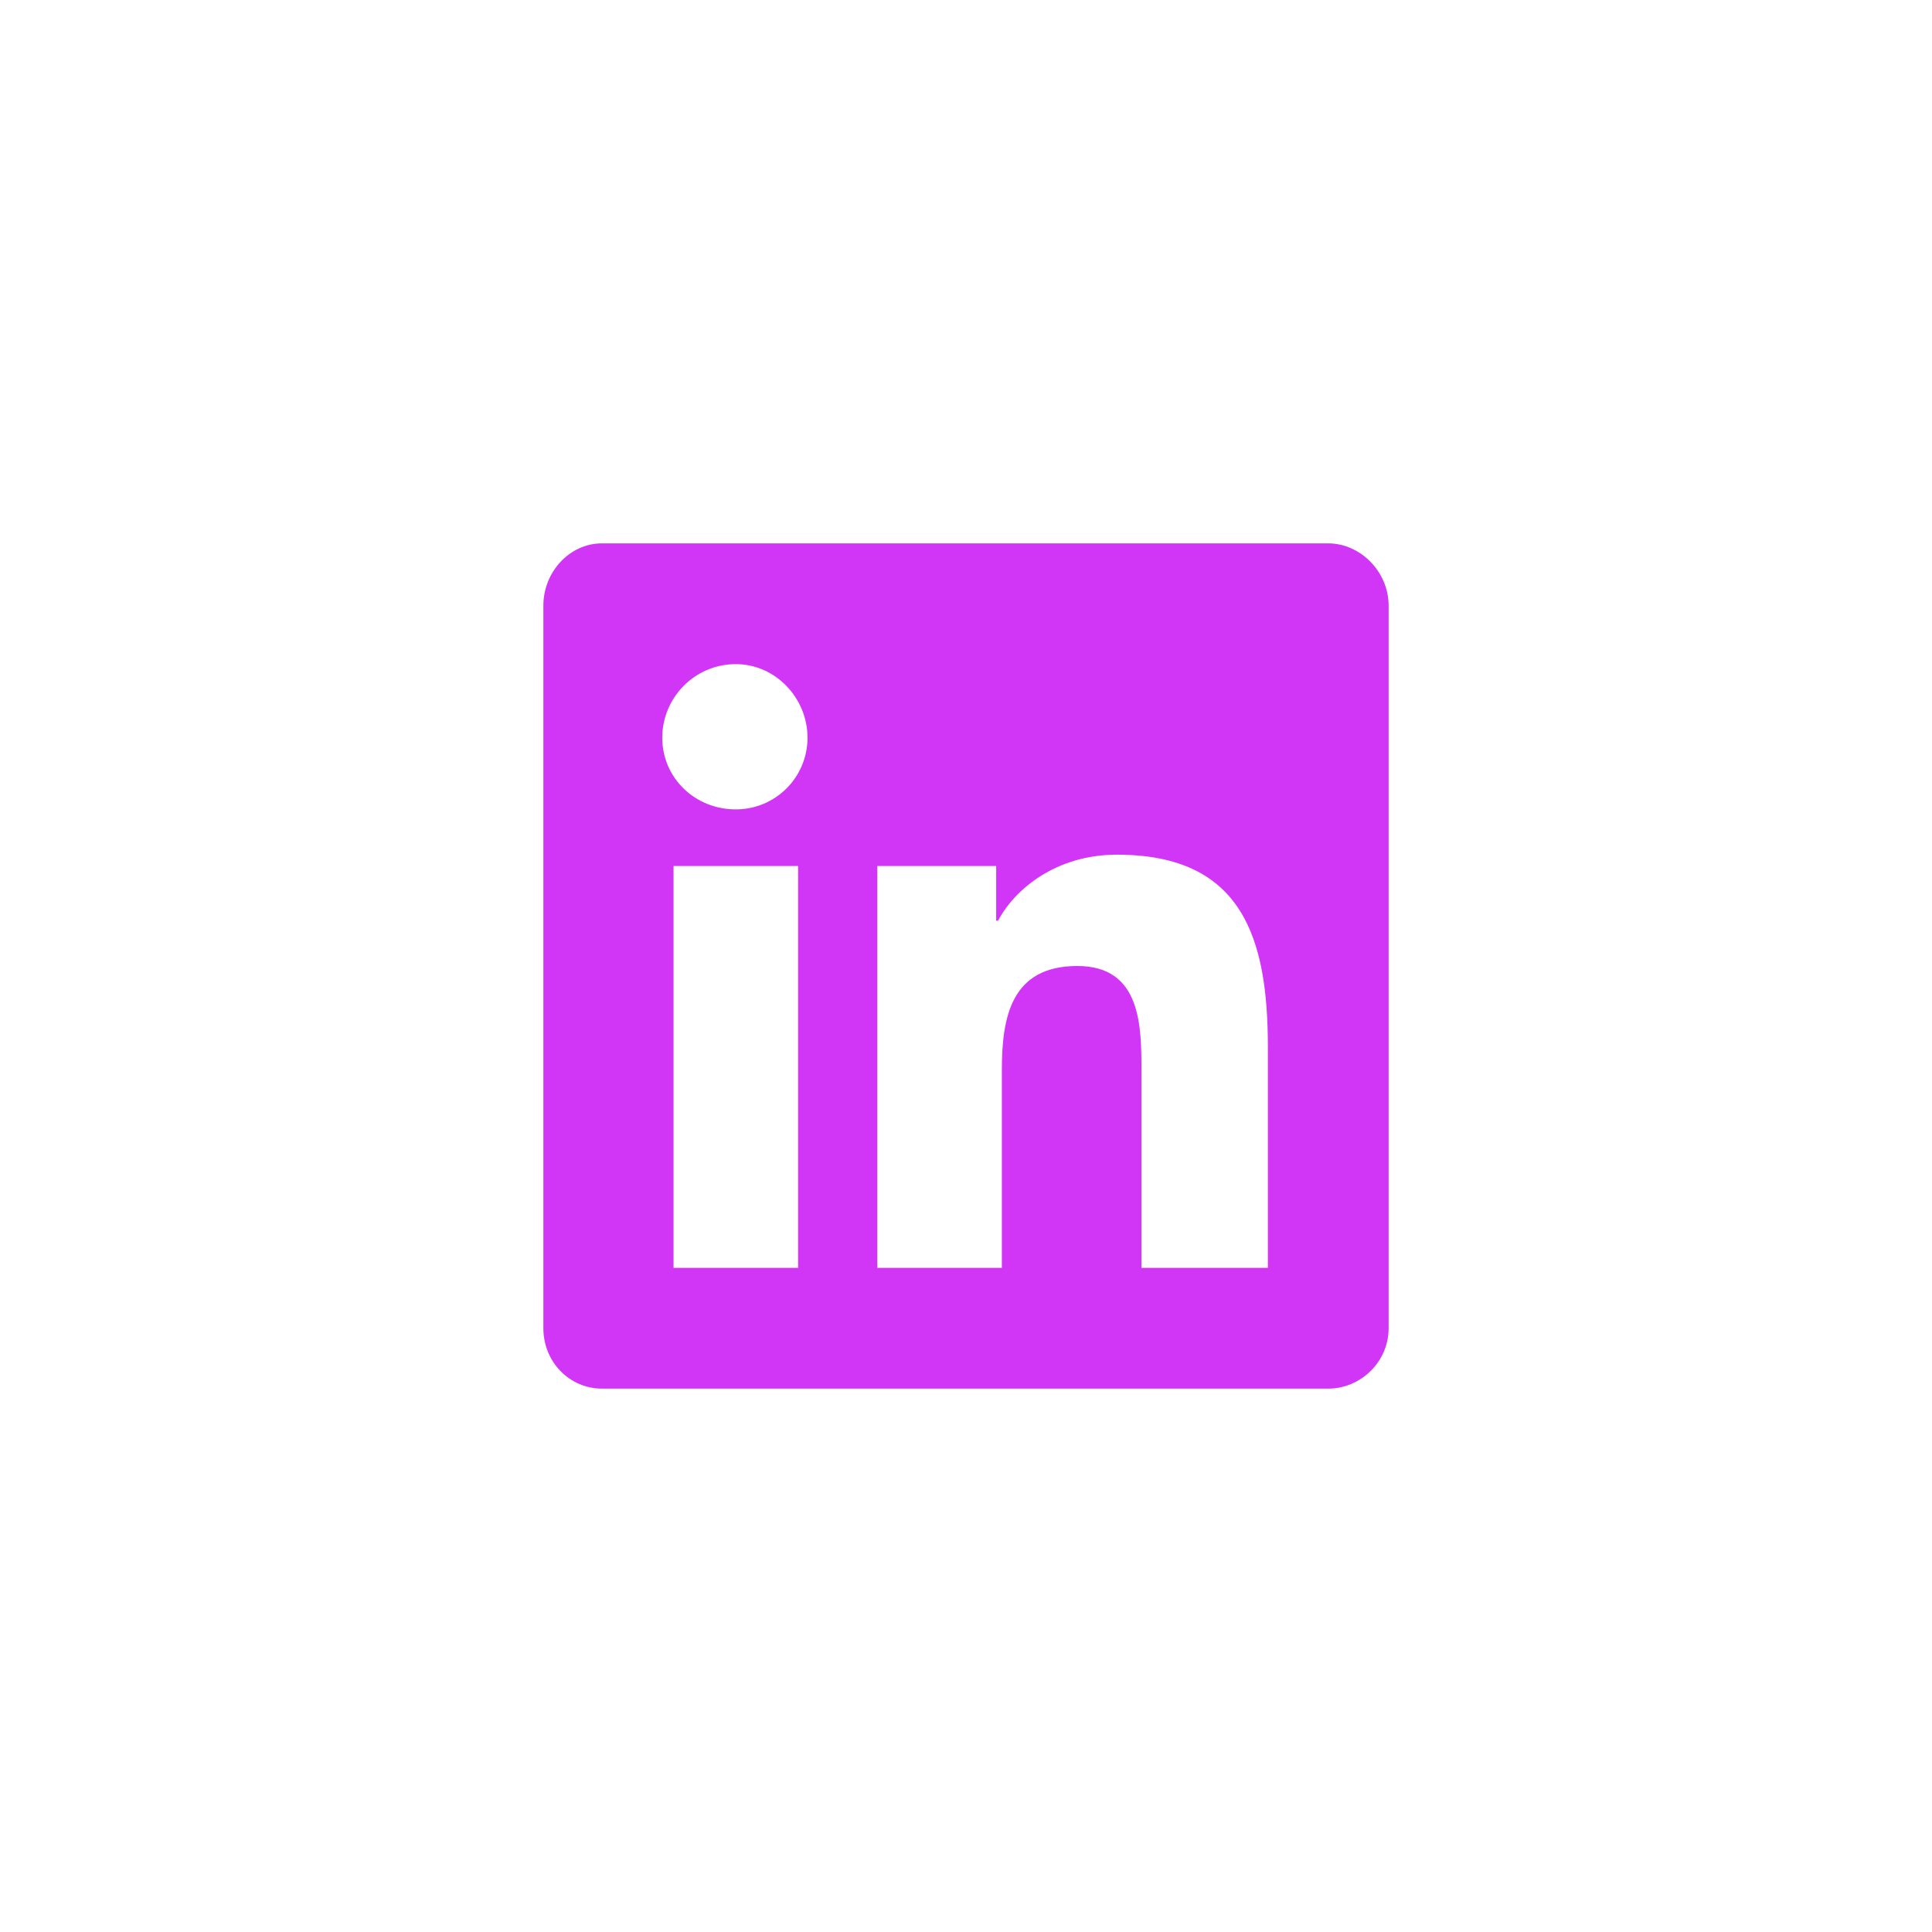 <svg width="32" height="32" viewBox="0 0 32 32" fill="none" xmlns="http://www.w3.org/2000/svg">
<path d="M22 9C22.531 9 23 9.469 23 10.031V22C23 22.562 22.531 23 22 23H9.969C9.438 23 9 22.562 9 22V10.031C9 9.469 9.438 9 9.969 9H22ZM13.219 21V14.344H11.156V21H13.219ZM12.188 13.406C12.844 13.406 13.375 12.875 13.375 12.219C13.375 11.562 12.844 11 12.188 11C11.5 11 10.969 11.562 10.969 12.219C10.969 12.875 11.5 13.406 12.188 13.406ZM21 21V17.344C21 15.562 20.594 14.156 18.5 14.156C17.5 14.156 16.812 14.719 16.531 15.25H16.5V14.344H14.531V21H16.594V17.719C16.594 16.844 16.75 16 17.844 16C18.906 16 18.906 17 18.906 17.75V21H21Z" fill="#D136F6"/>
</svg>
